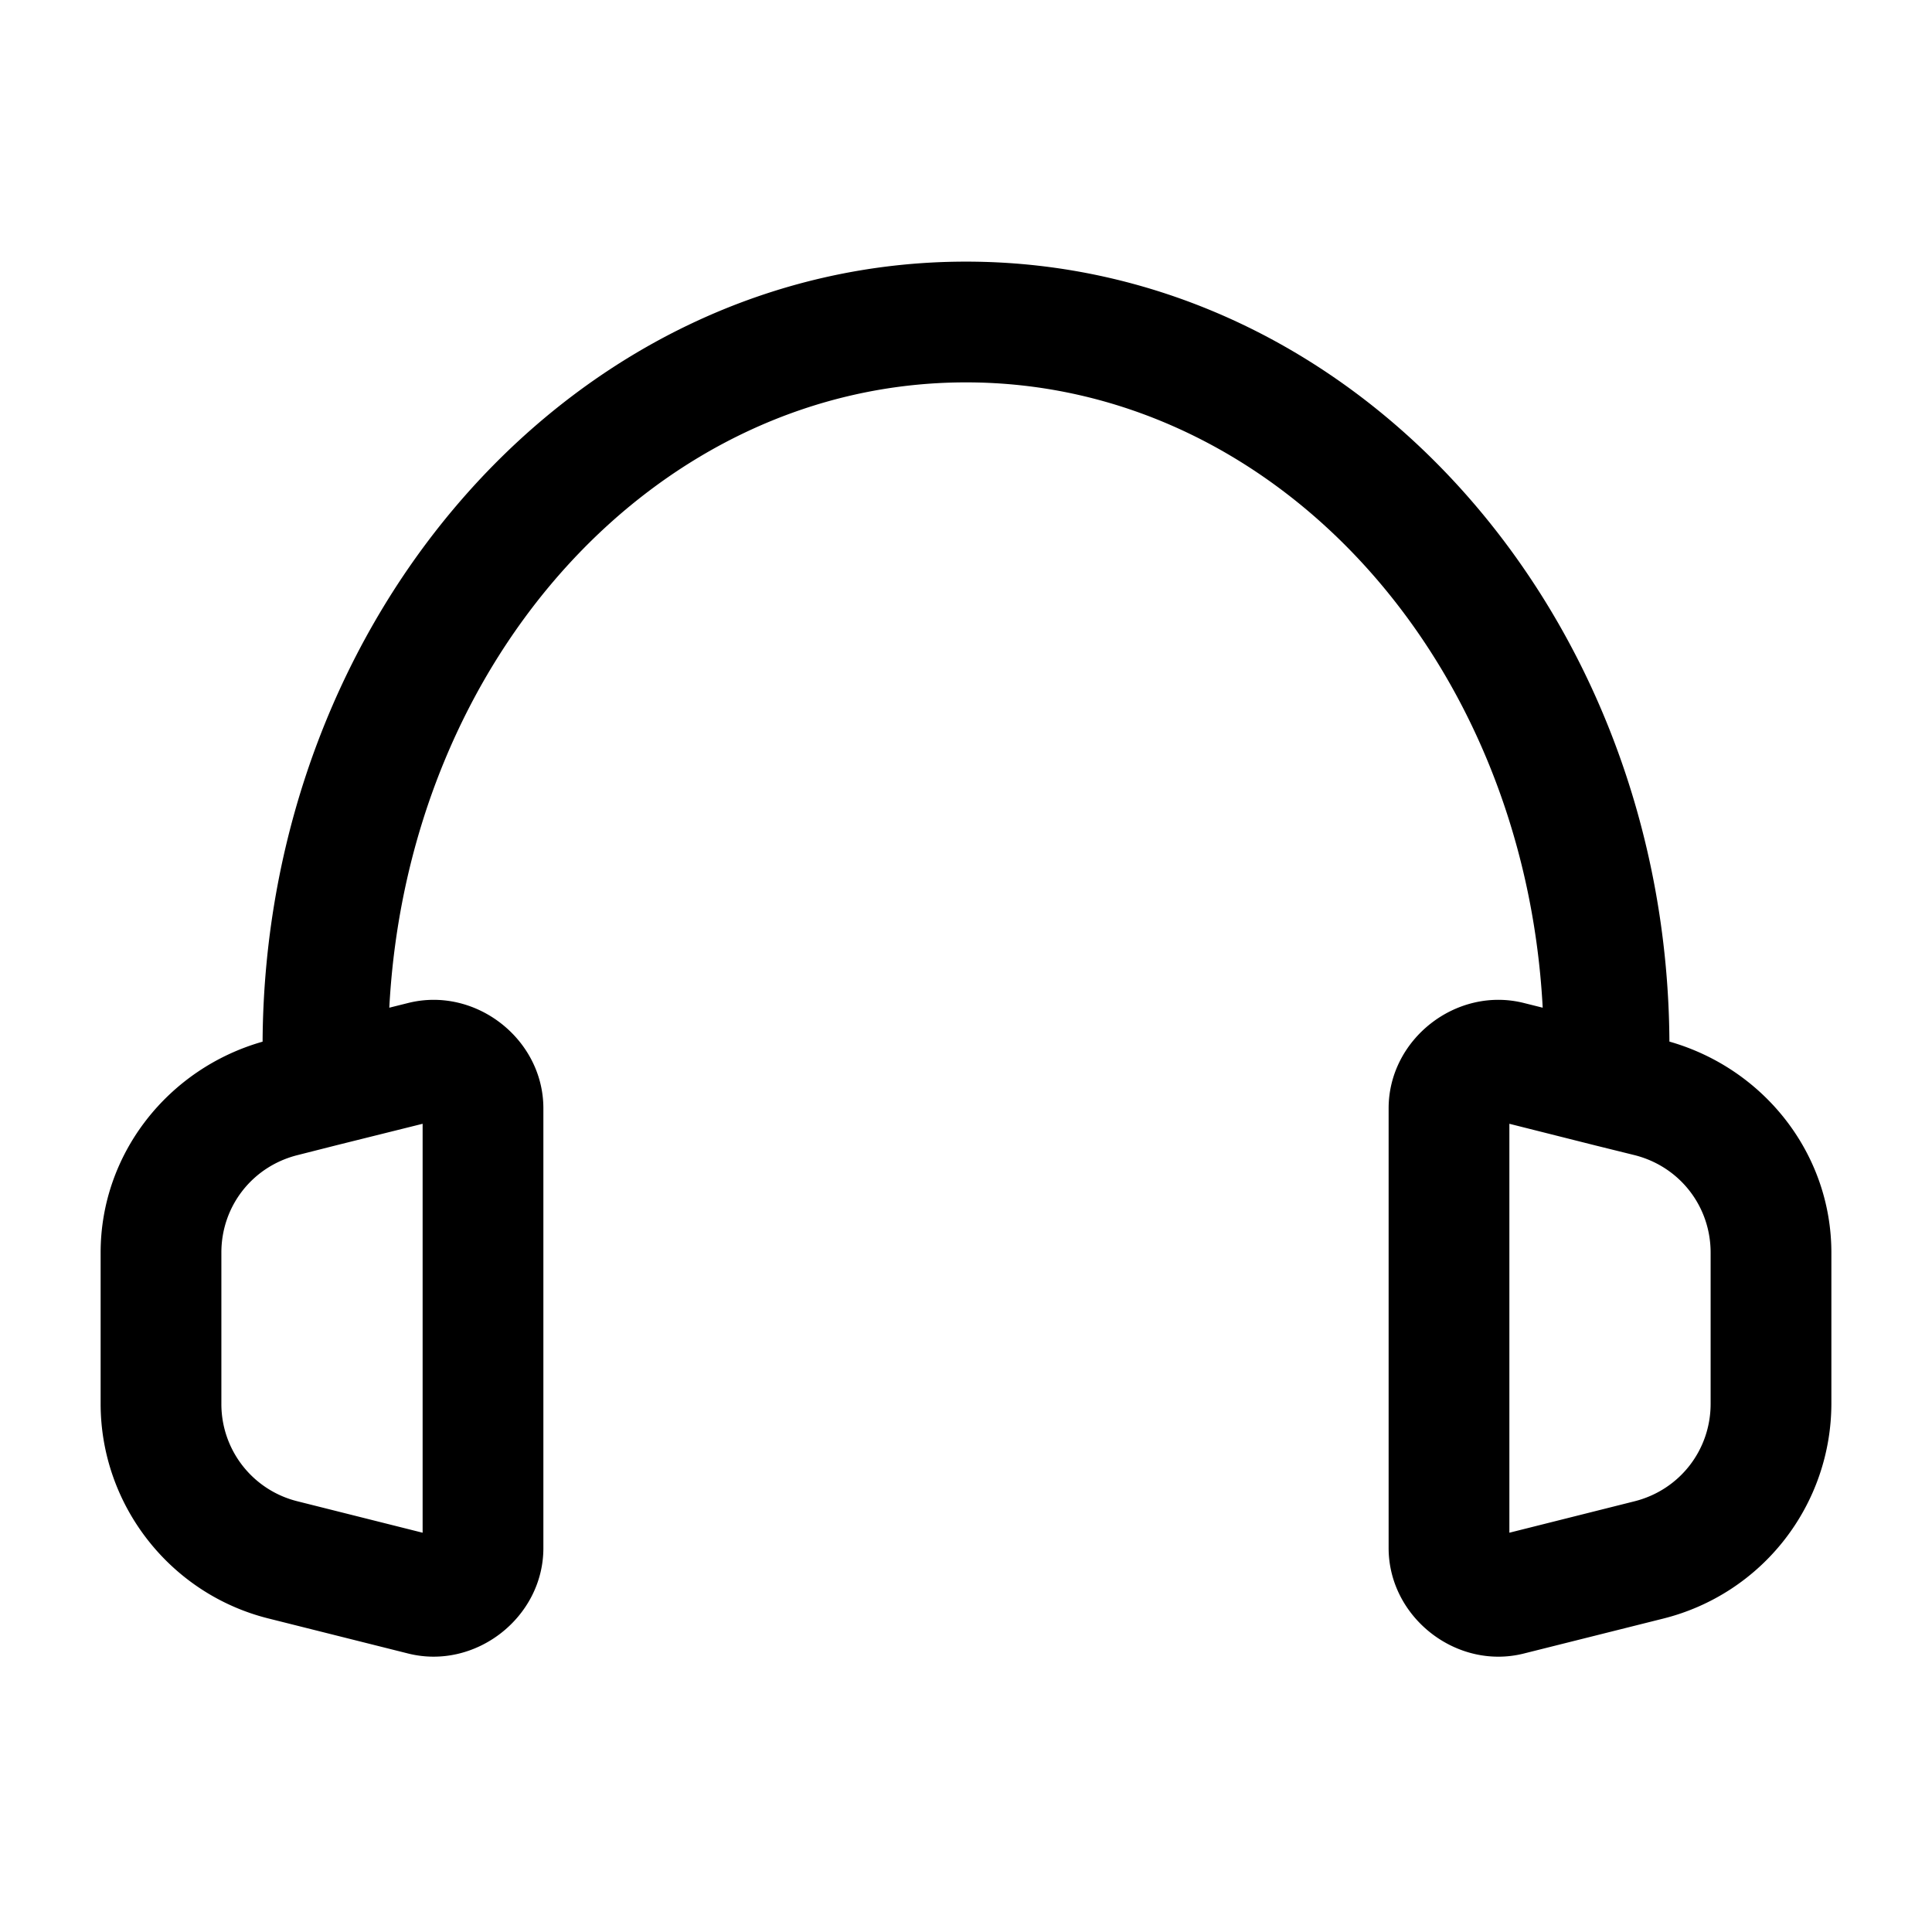 <svg xmlns="http://www.w3.org/2000/svg" width="24" height="24" fill="none" stroke-width="1.5" viewBox="0 0 24 24">
    <path d="M12 3.25c-4.855 0-8.707 4.387-8.738 9.69-1.174.334-2.012 1.393-2.012 2.62v1.877c0 1.259.864 2.363 2.084 2.668l1.738.436c.835.208 1.678-.45 1.678-1.31v-5.463c0-.86-.843-1.517-1.678-1.309l-.236.059C5.068 8.152 8.186 4.75 12 4.75c3.815 0 6.932 3.402 7.164 7.768l-.236-.059c-.835-.208-1.678.448-1.678 1.309v5.462c0 .86.843 1.52 1.678 1.311l1.74-.436a2.756 2.756 0 0 0 2.082-2.668v-1.876c0-1.229-.837-2.287-2.012-2.622C20.708 7.637 16.855 3.25 12 3.25M5.25 13.96v5.08l-1.553-.39a1.244 1.244 0 0 1-.947-1.212V15.56c0-.578.387-1.071.947-1.211l.485-.123zm13.5 0 1.068.269.485.12c.56.14.947.634.947 1.212v1.877c0 .577-.387 1.072-.947 1.212l-1.553.39Z" style="color:#000;fill:currentColor;stroke-linecap:round;stroke-linejoin:round;-inkscape-stroke:none"/>
</svg>
